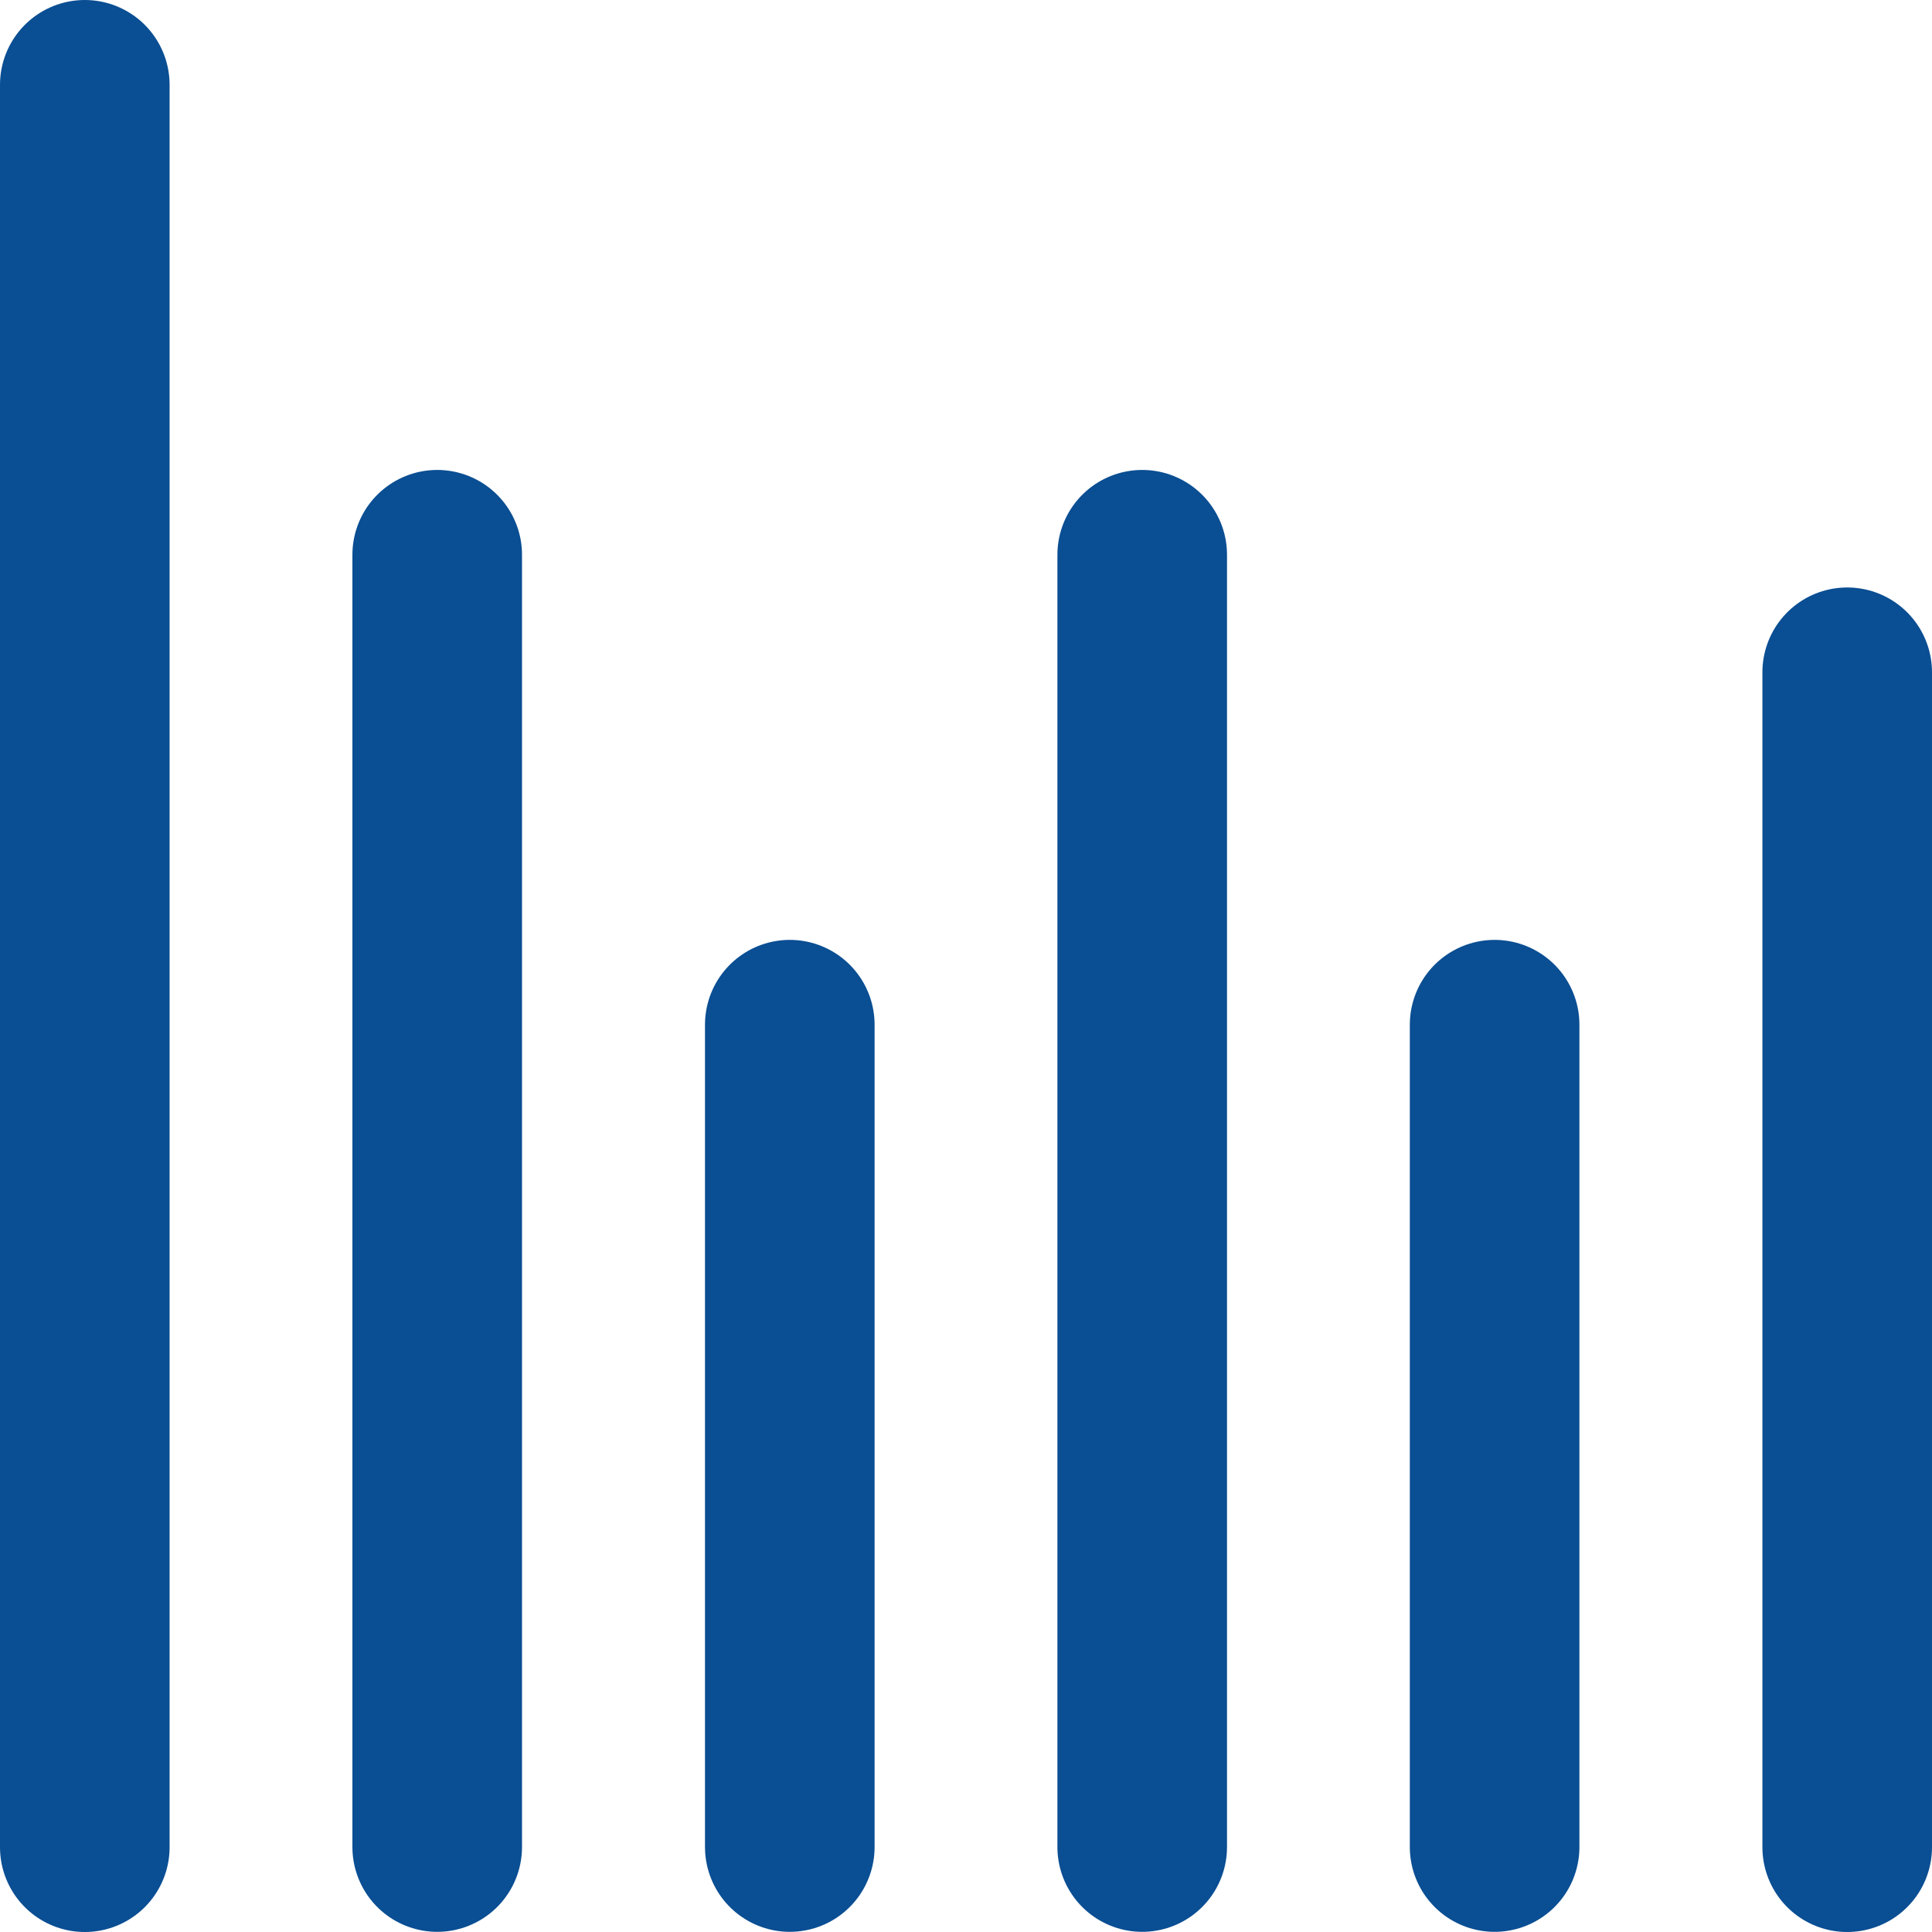 <svg xmlns="http://www.w3.org/2000/svg" width="11.392" height="11.392" viewBox="0 0 11.392 11.392">
  <g id="Group_6314" data-name="Group 6314" transform="translate(0.5 0.5)">
    <line id="Line_473" data-name="Line 473" y2="10.392" transform="translate(0 0)" fill="none" stroke="#0a4e93" stroke-linecap="round" stroke-width="1"/>
    <line id="Line_474" data-name="Line 474" y2="7.62" transform="translate(2.078 2.771)" fill="none" stroke="#0a4e93" stroke-linecap="round" stroke-width="1"/>
    <line id="Line_475" data-name="Line 475" y2="4.849" transform="translate(4.157 5.542)" fill="none" stroke="#0a4e93" stroke-linecap="round" stroke-width="1"/>
    <line id="Line_476" data-name="Line 476" y2="7.62" transform="translate(6.235 2.771)" fill="none" stroke="#0a4e93" stroke-linecap="round" stroke-width="1"/>
    <line id="Line_477" data-name="Line 477" y2="4.849" transform="translate(8.313 5.542)" fill="none" stroke="#0a4e93" stroke-linecap="round" stroke-width="1"/>
    <line id="Line_478" data-name="Line 478" y2="6.928" transform="translate(10.392 3.464)" fill="none" stroke="#0a4e93" stroke-linecap="round" stroke-width="1"/>
  </g>
</svg>
